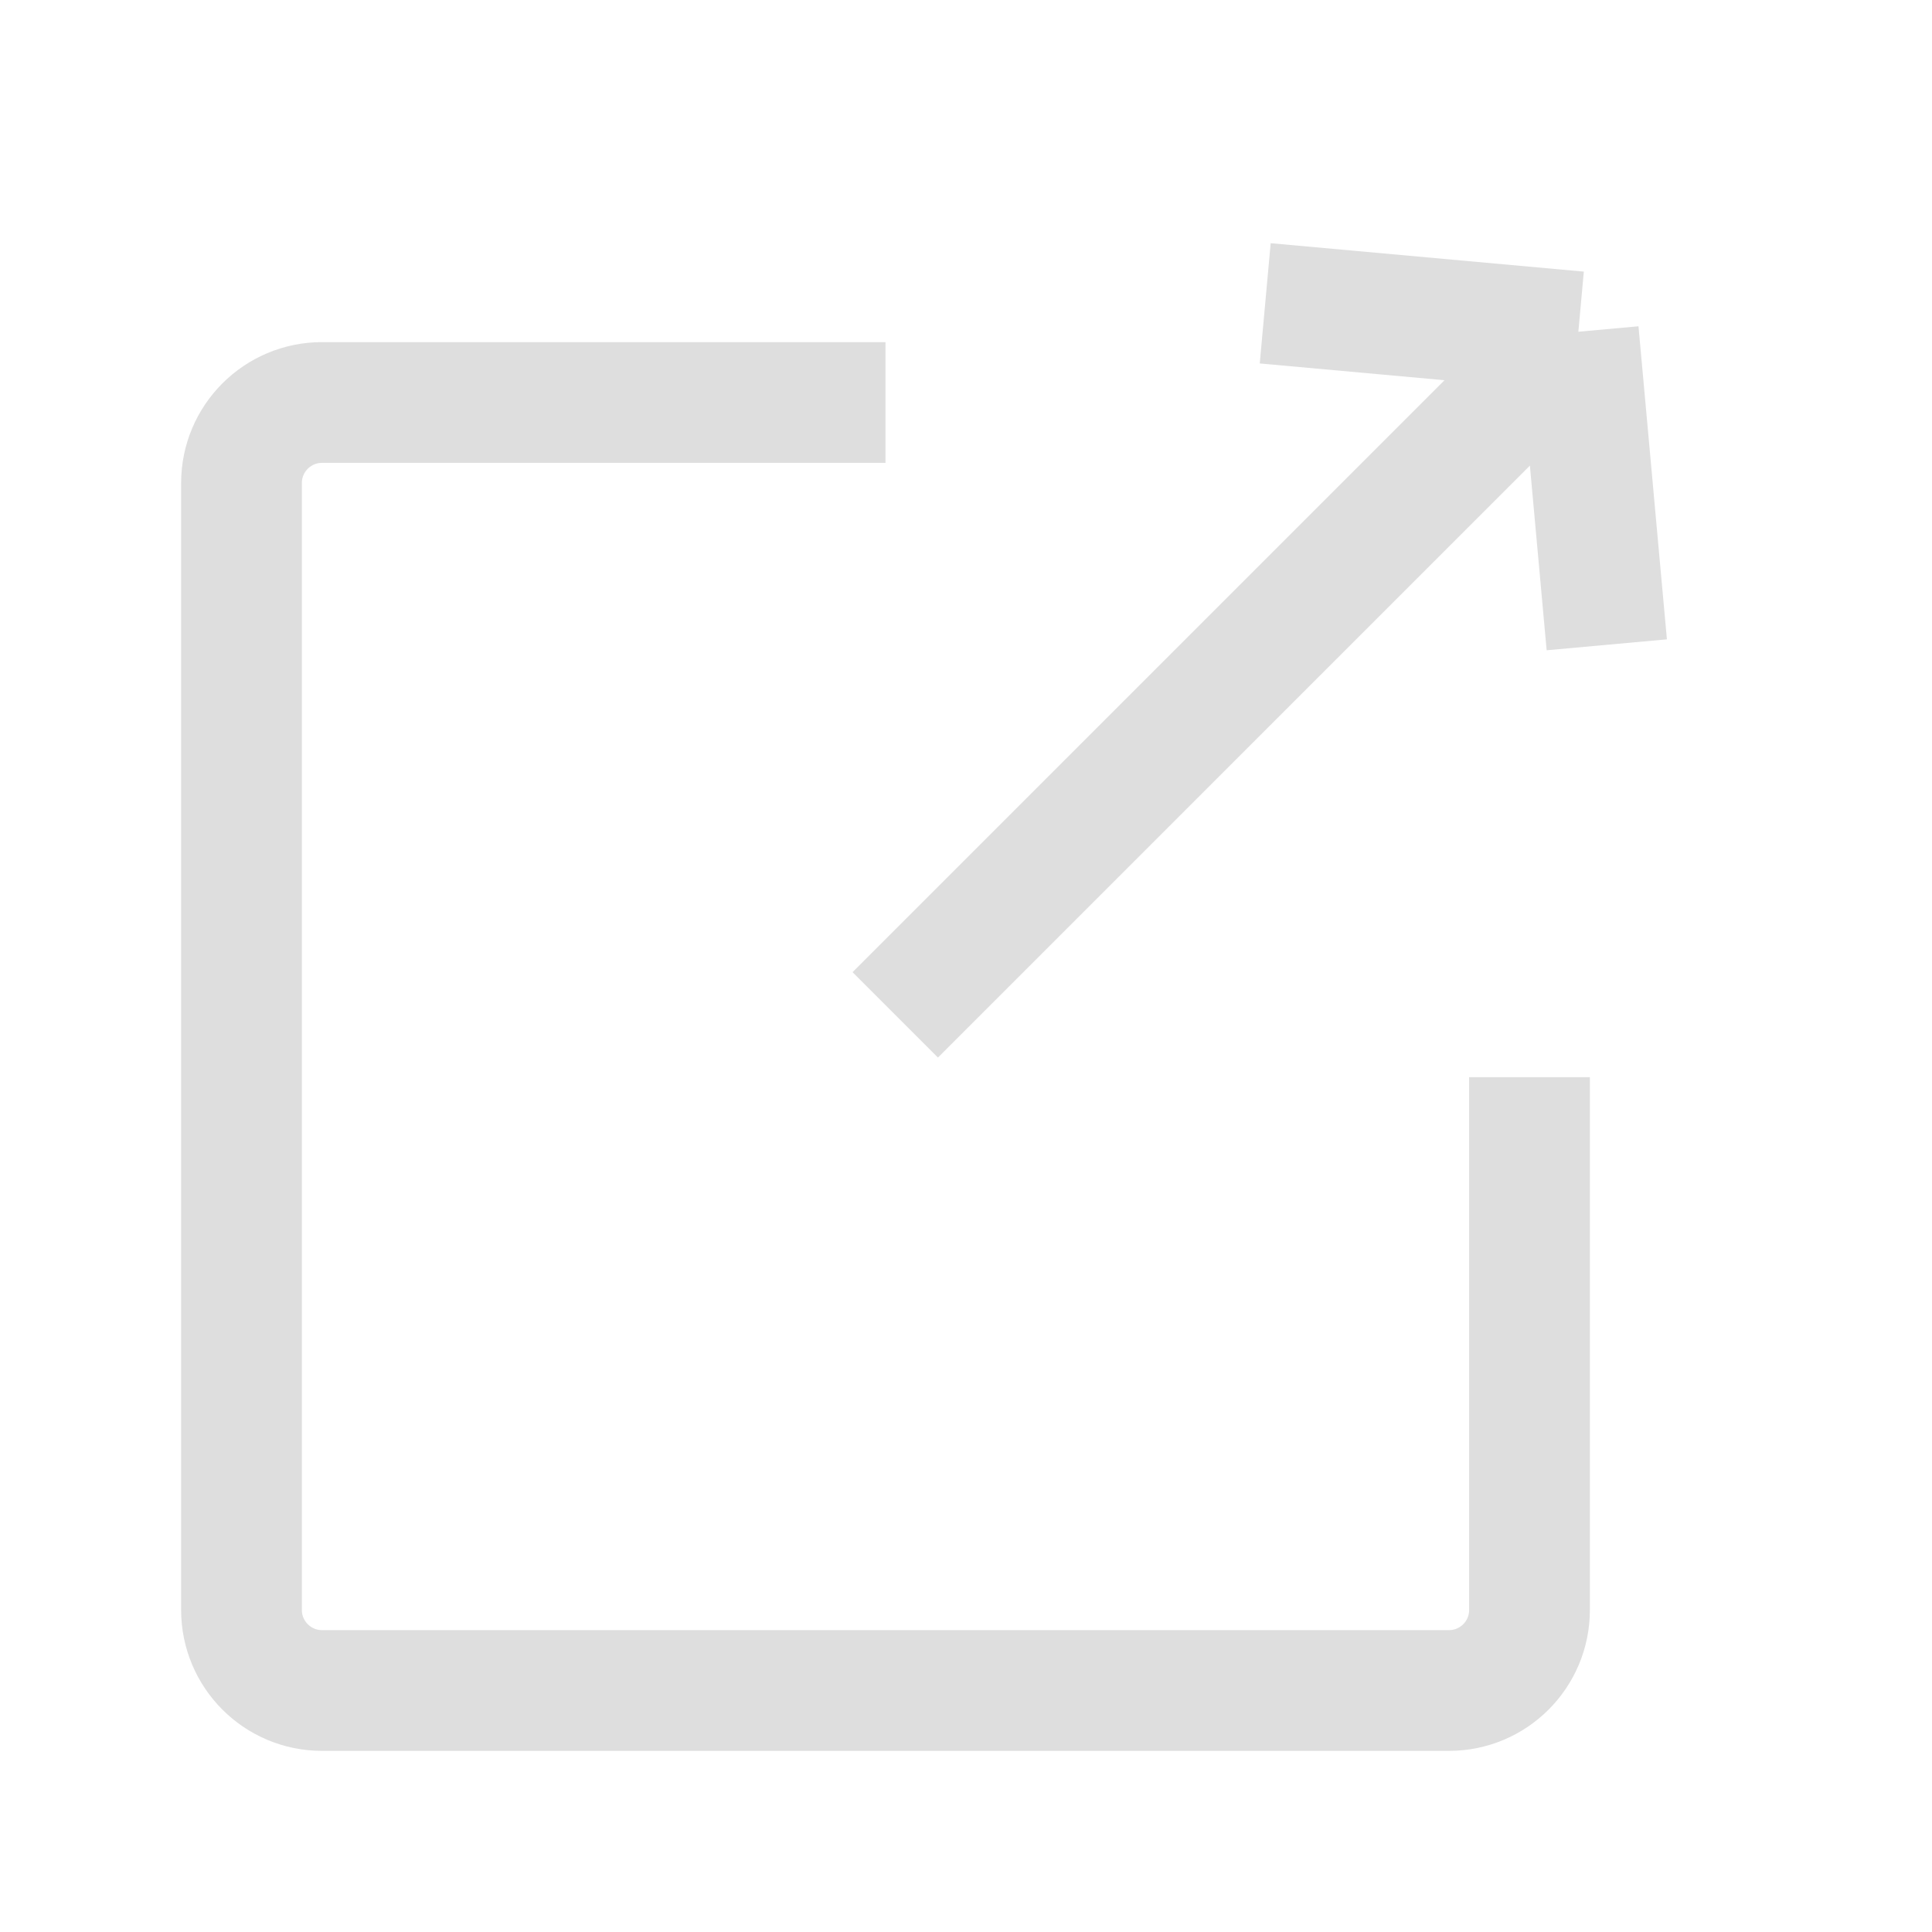 <svg width="24" height="24" viewBox="0 0 24 24" fill="none" xmlns="http://www.w3.org/2000/svg">
    <path d="M11 5H4C3.448 5 3 5.448 3 6V20C3 20.552 3.448 21 4 21H18C18.552 21 19 20.552 19 20V13.381" stroke="#DEDEDE" stroke-width="1.5"/>
    <path d="M11.121 12.607L19.607 4.121M19.607 4.121L15.717 3.768M19.607 4.121L19.96 8.01" stroke="#DEDEDE" stroke-width="1.5"/>
</svg>
